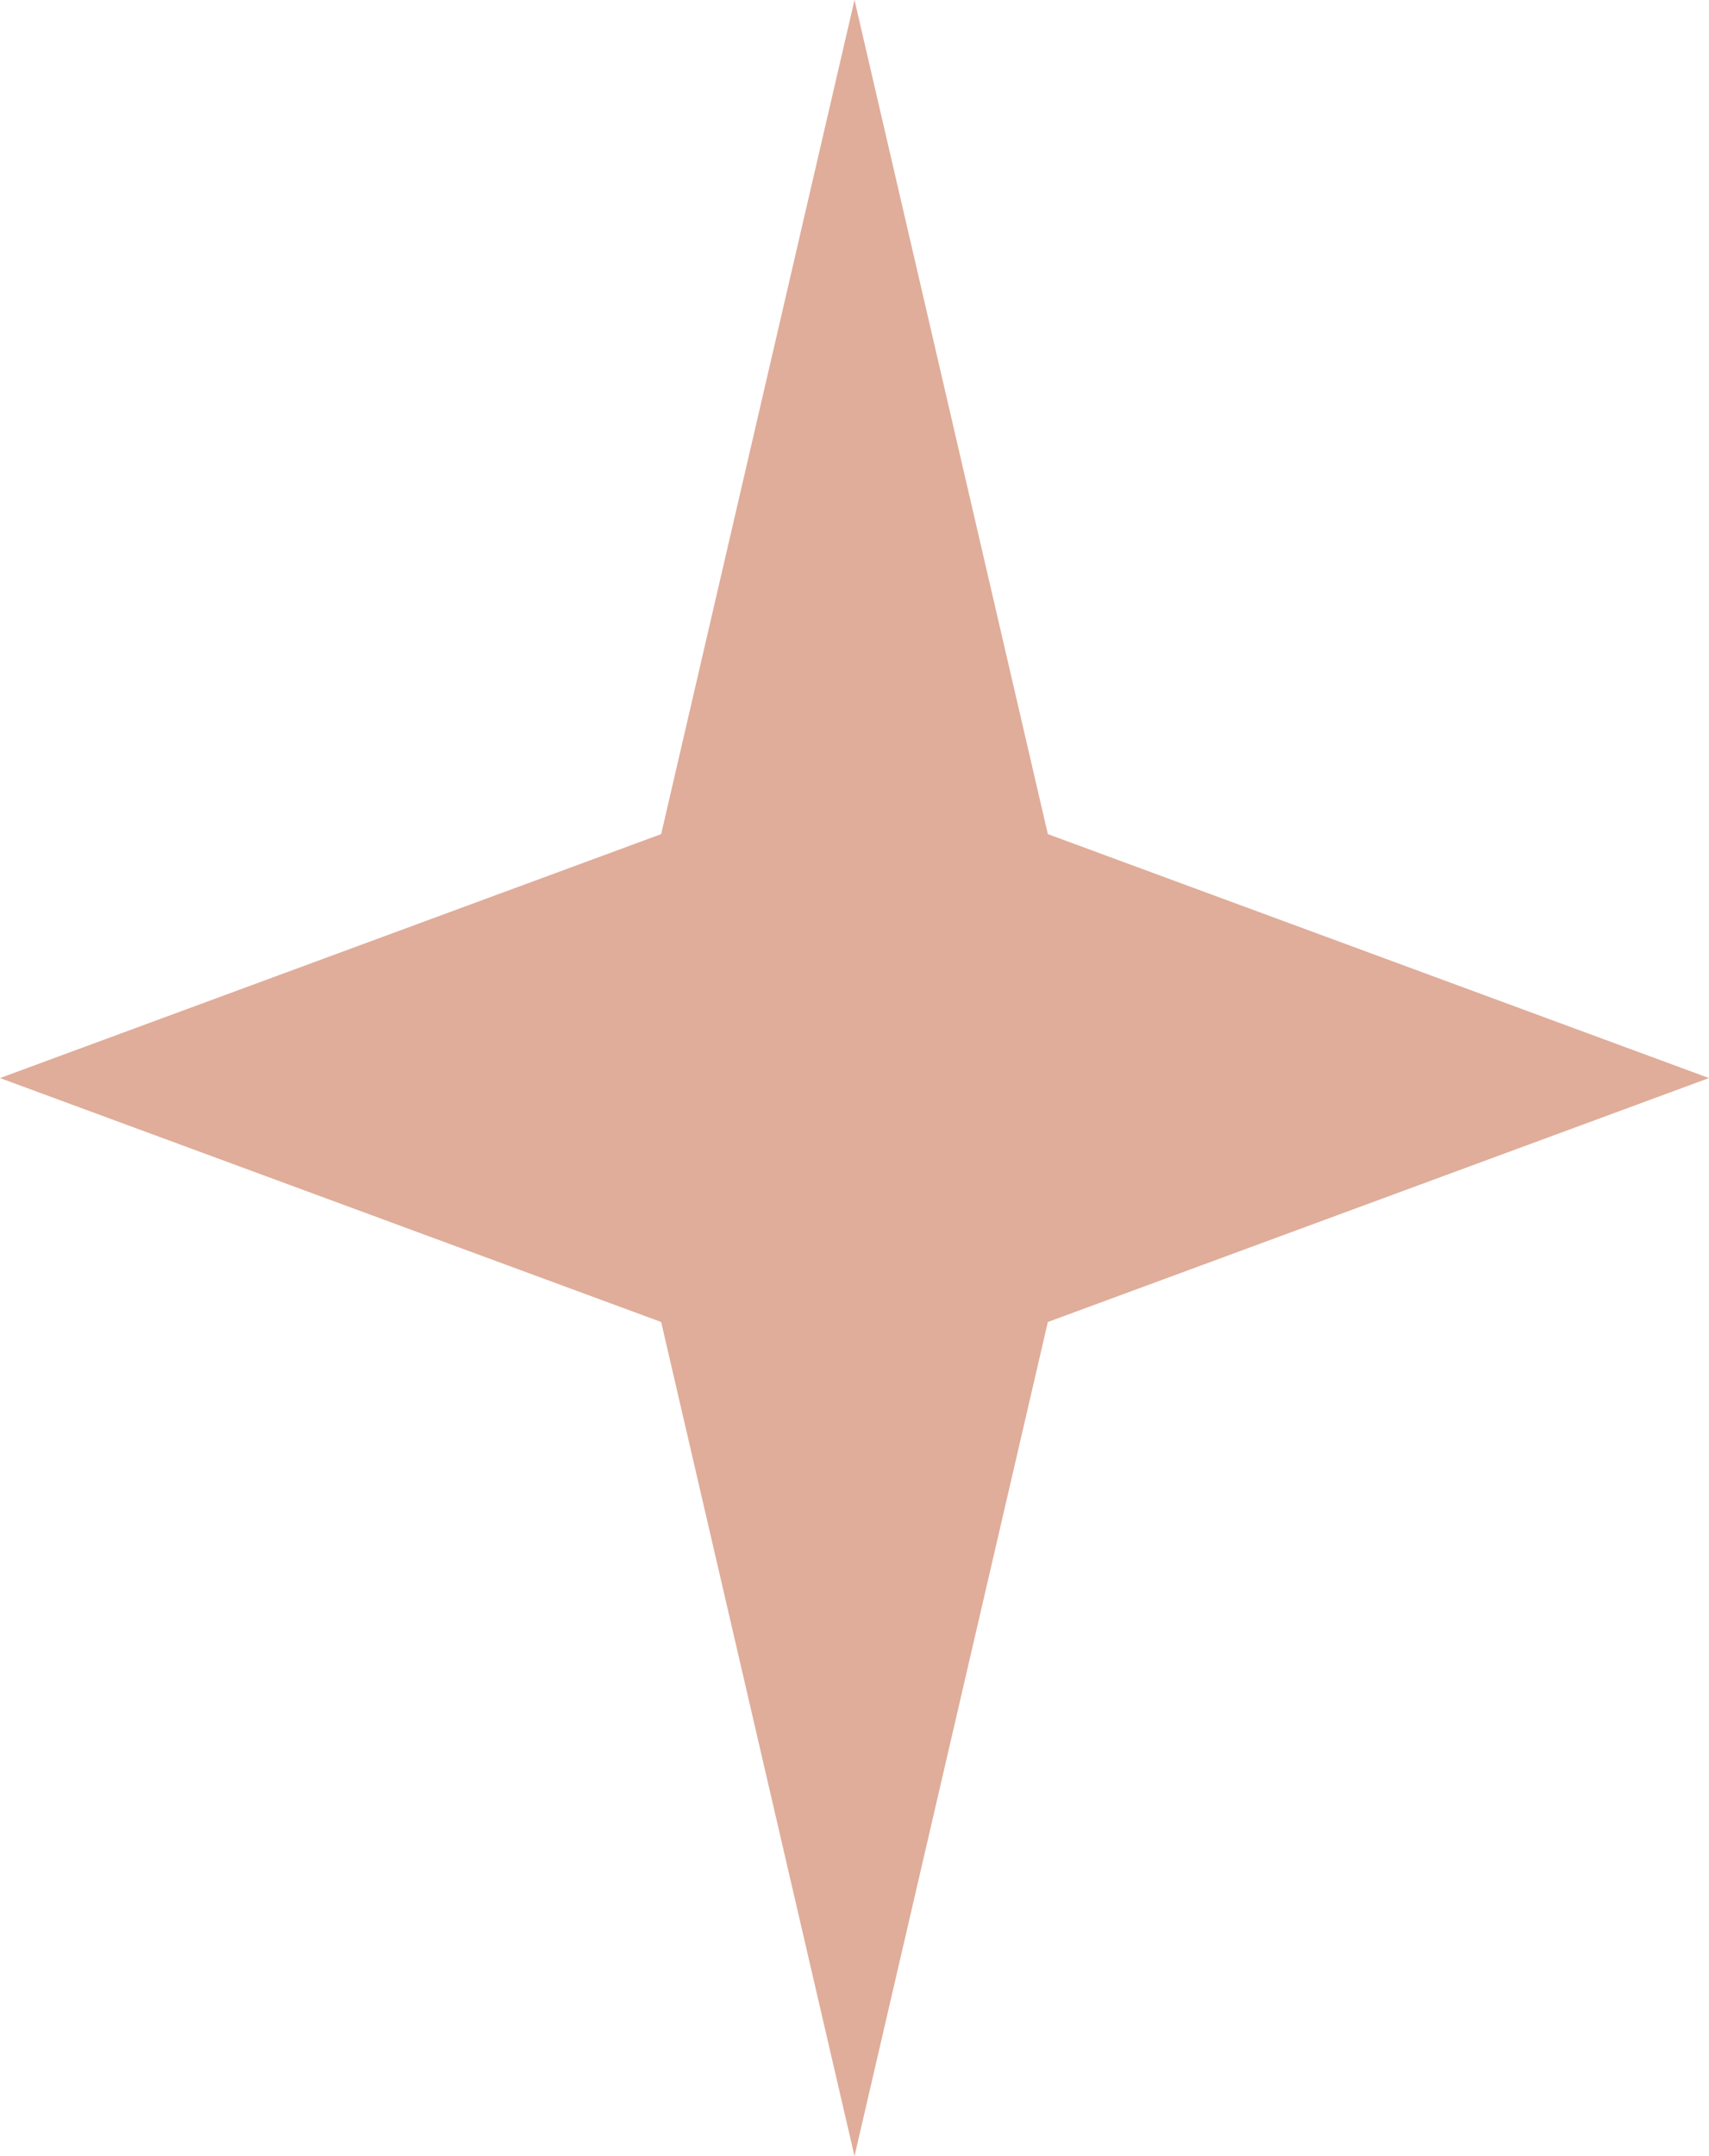 <svg width="46" height="58" viewBox="0 0 46 58" fill="none" xmlns="http://www.w3.org/2000/svg">
<path d="M23 0L28.204 22.438L46 29L28.204 35.562L23 58L17.796 35.562L0 29L17.796 22.438L23 0Z" fill="#DFAD9A"/>
</svg>
